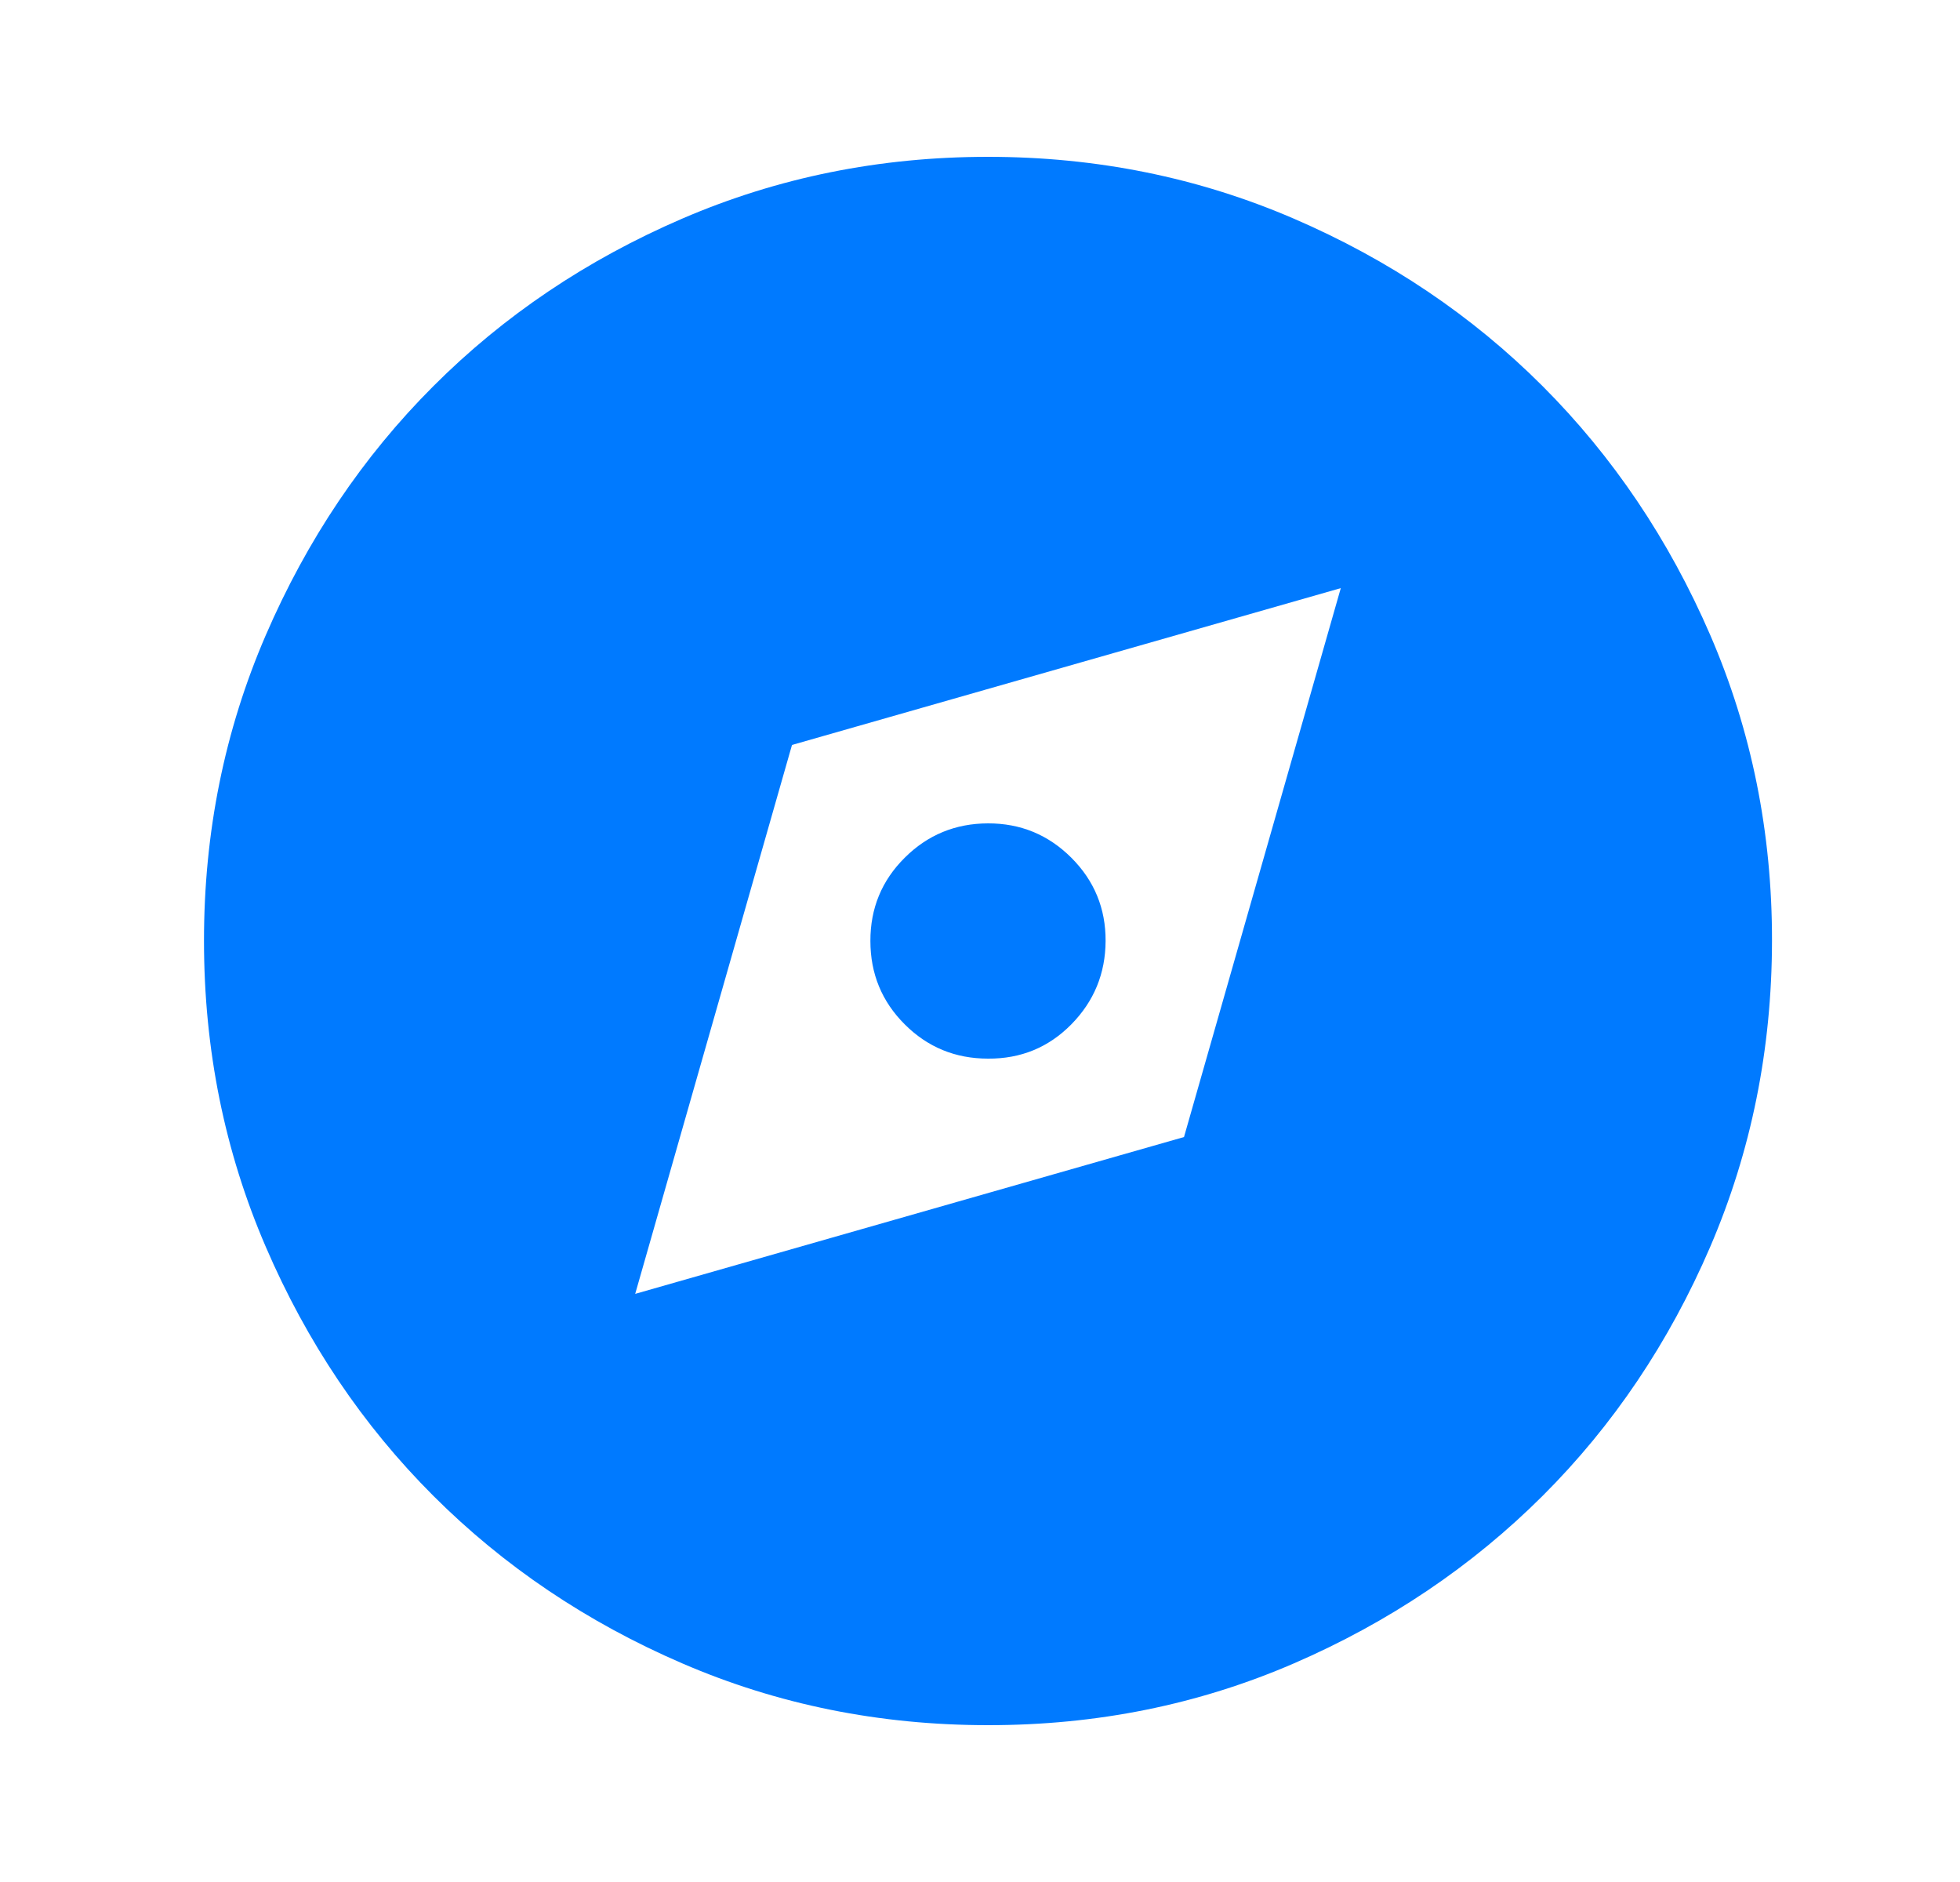 <svg width="25" height="24" viewBox="0 0 25 24" fill="none" xmlns="http://www.w3.org/2000/svg">
<path d="M8.102 16.5L15.102 14.5L17.102 7.5L10.102 9.5L8.102 16.5ZM12.602 13.5C12.185 13.5 11.831 13.354 11.54 13.063C11.248 12.772 11.102 12.417 11.102 12C11.101 11.583 11.247 11.229 11.54 10.938C11.832 10.647 12.186 10.501 12.602 10.5C13.017 10.499 13.371 10.645 13.665 10.938C13.958 11.231 14.104 11.585 14.102 12C14.1 12.415 13.954 12.769 13.665 13.063C13.375 13.357 13.021 13.503 12.602 13.5ZM12.602 22C11.218 22 9.918 21.737 8.702 21.212C7.485 20.687 6.427 19.974 5.527 19.075C4.627 18.176 3.914 17.117 3.39 15.9C2.865 14.683 2.602 13.383 2.602 12C2.601 10.617 2.864 9.317 3.39 8.1C3.916 6.883 4.628 5.824 5.527 4.925C6.425 4.026 7.484 3.313 8.702 2.788C9.92 2.263 11.22 2 12.602 2C13.984 2 15.284 2.263 16.502 2.788C17.72 3.313 18.778 4.026 19.677 4.925C20.575 5.824 21.288 6.883 21.815 8.1C22.341 9.317 22.604 10.617 22.602 12C22.6 13.383 22.337 14.683 21.814 15.9C21.29 17.117 20.578 18.176 19.677 19.075C18.775 19.974 17.717 20.687 16.502 21.213C15.286 21.739 13.986 22.001 12.602 22Z" fill="#007AFF"/>
</svg>
